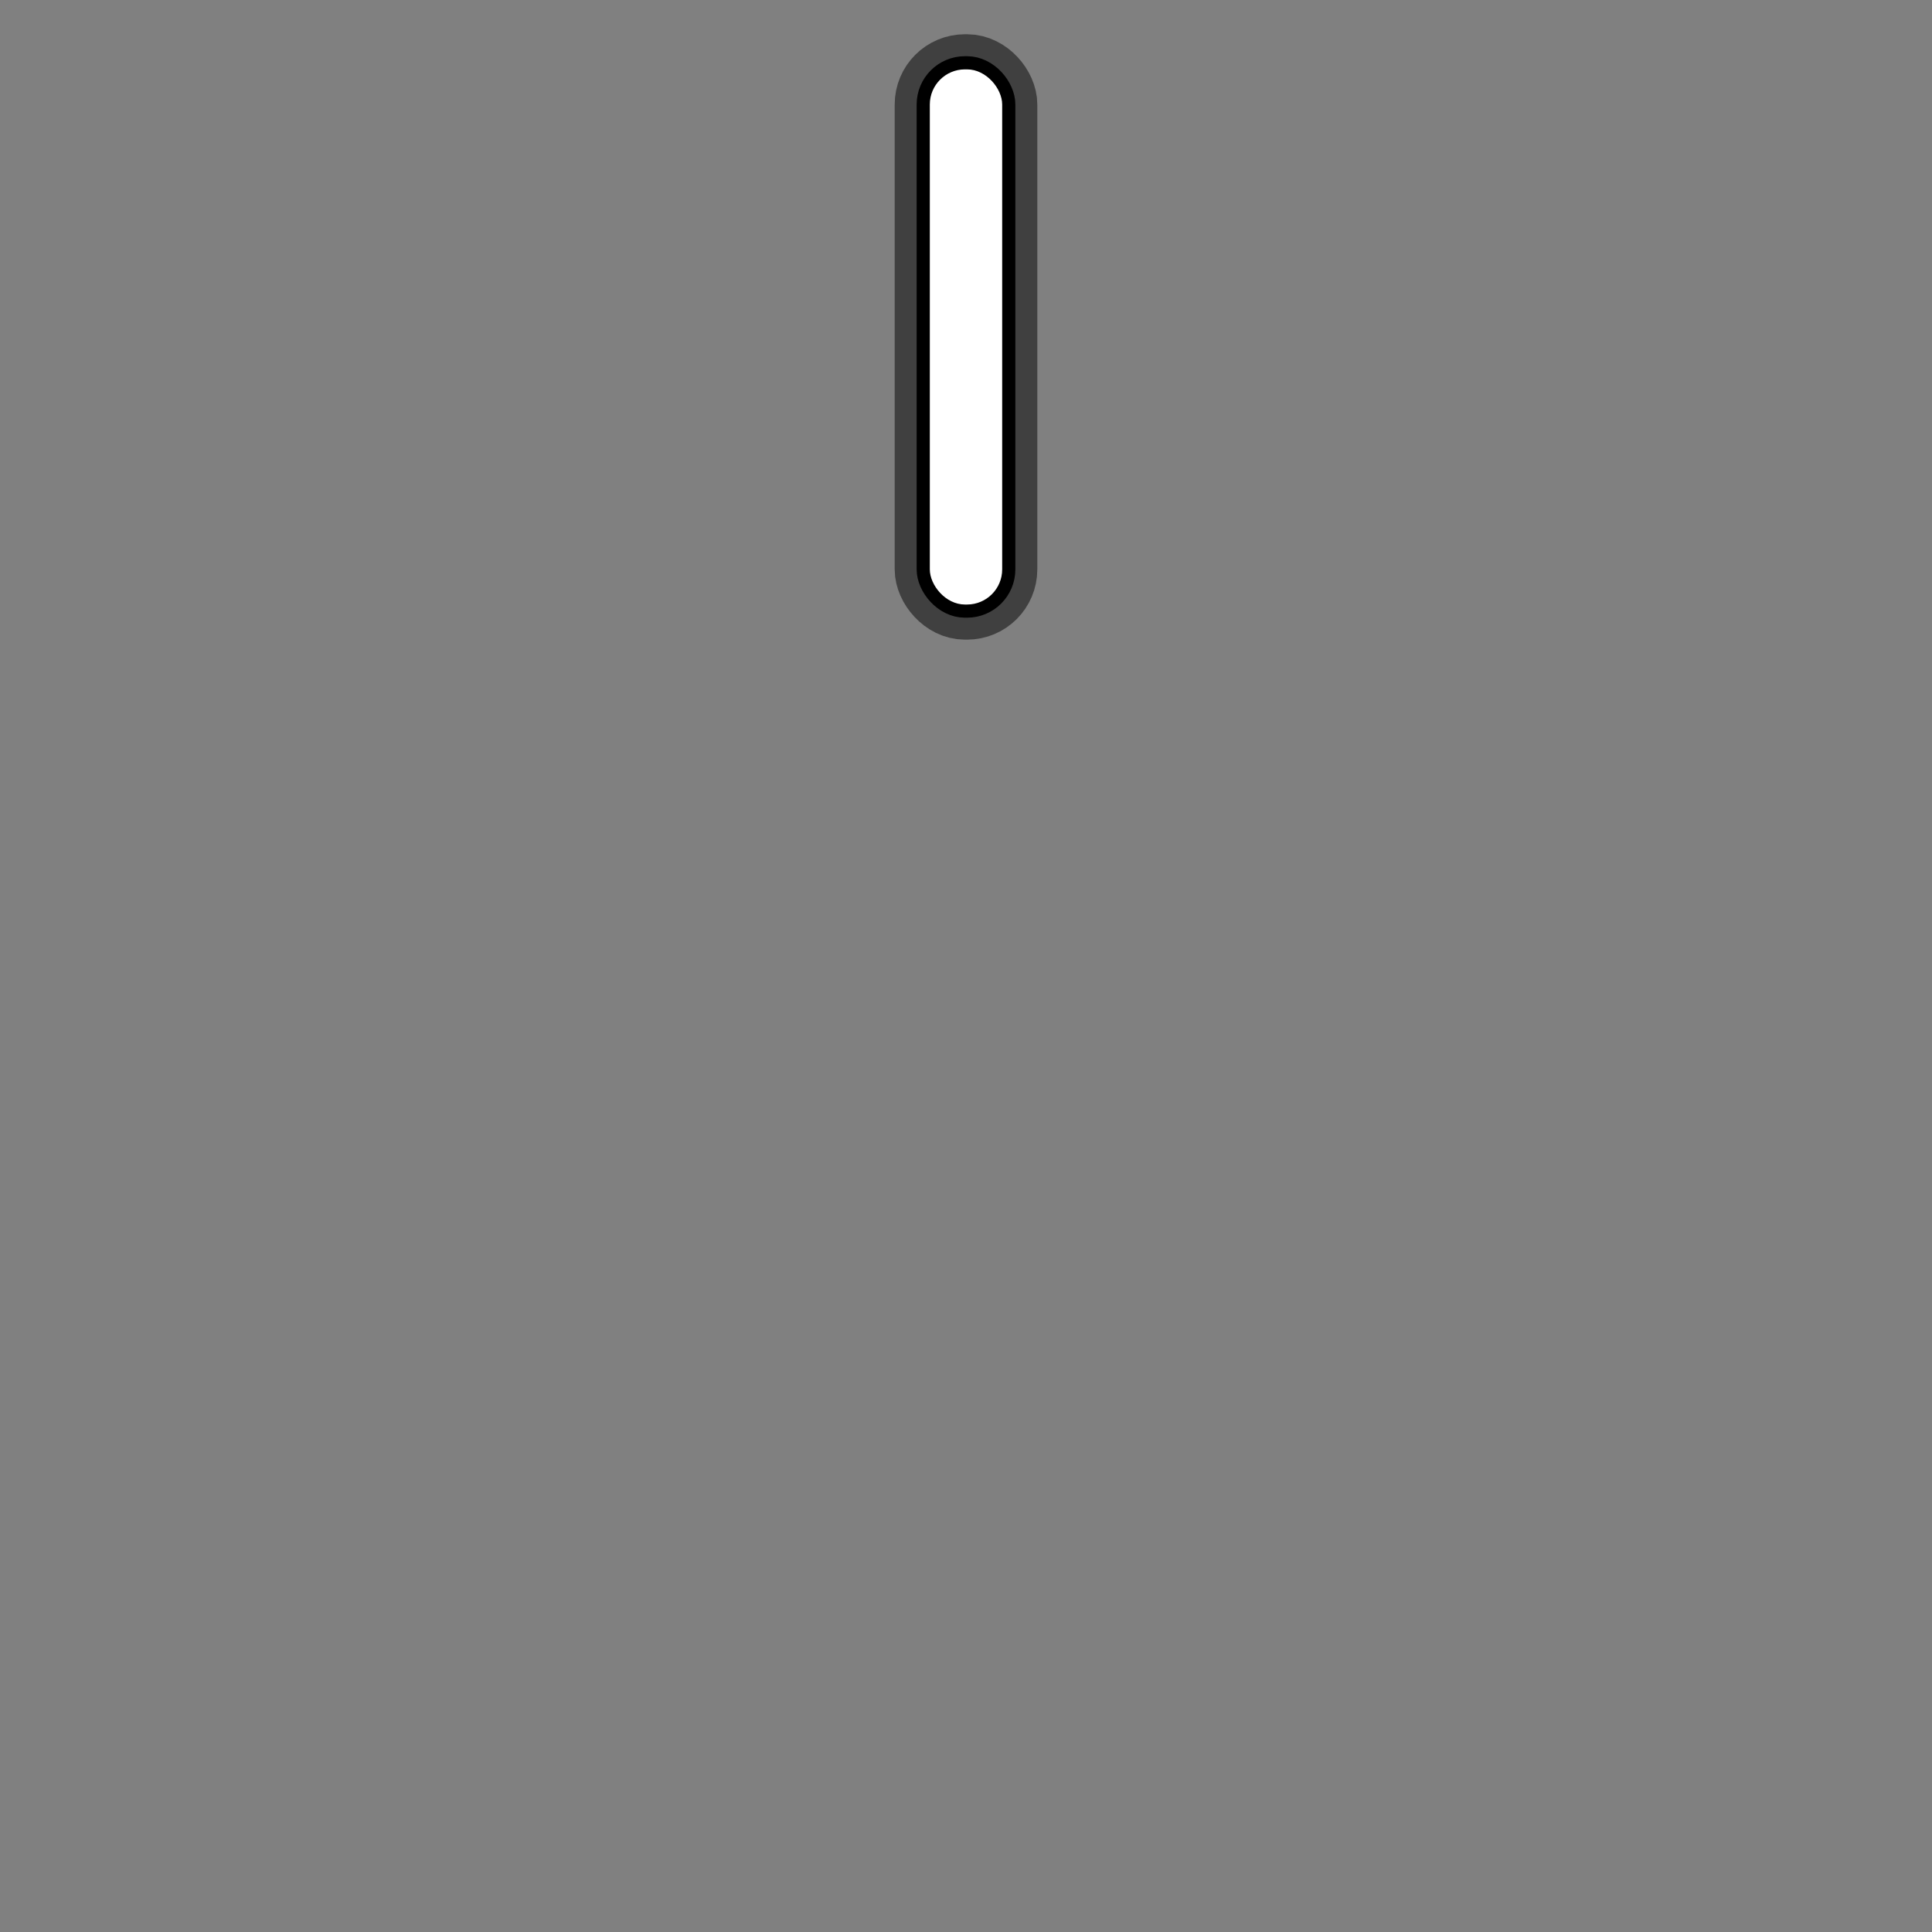 <?xml version="1.0" encoding="UTF-8" standalone="no"?>
<svg
   xmlns:dc="http://purl.org/dc/elements/1.1/"
   xmlns:cc="http://creativecommons.org/ns#"
   xmlns:rdf="http://www.w3.org/1999/02/22-rdf-syntax-ns#"
   xmlns:svg="http://www.w3.org/2000/svg"
   xmlns="http://www.w3.org/2000/svg"
   width="110"
   height="110"
   version="1.1"
   id="svg12">
  <rect width="100%" height="100%" fill="#808080" stroke="none"/>
  <defs
     id="defs16" />
  <rect
     rx="2"
     y="3.95"
     x="52.94"
     height="30.469"
     width="4.12"
     id="rect929-7-3"
     style="fill:none;fill-opacity:1;stroke:#000000;stroke-width:4;stroke-linecap:round;stroke-linejoin:round;stroke-miterlimit:4;stroke-dasharray:none;stroke-opacity:0.5" />
  <rect
     style="fill:none;fill-opacity:1;stroke:#000000;stroke-width:1.5;stroke-linecap:round;stroke-linejoin:round;stroke-miterlimit:4;stroke-dasharray:none;stroke-opacity:1"
     id="rect929-7"
     width="4.12"
     height="30.469"
     x="52.94"
     y="3.95"
     rx="2" />
  <rect
     rx="2"
     y="3.95"
     x="52.94"
     height="30.469"
     width="4.12"
     id="rect929"
     style="fill:#ffffff;fill-opacity:1;stroke:none;stroke-width:2;stroke-linecap:round;stroke-linejoin:round;stroke-miterlimit:4;stroke-dasharray:none;stroke-opacity:0.597" />
</svg>
